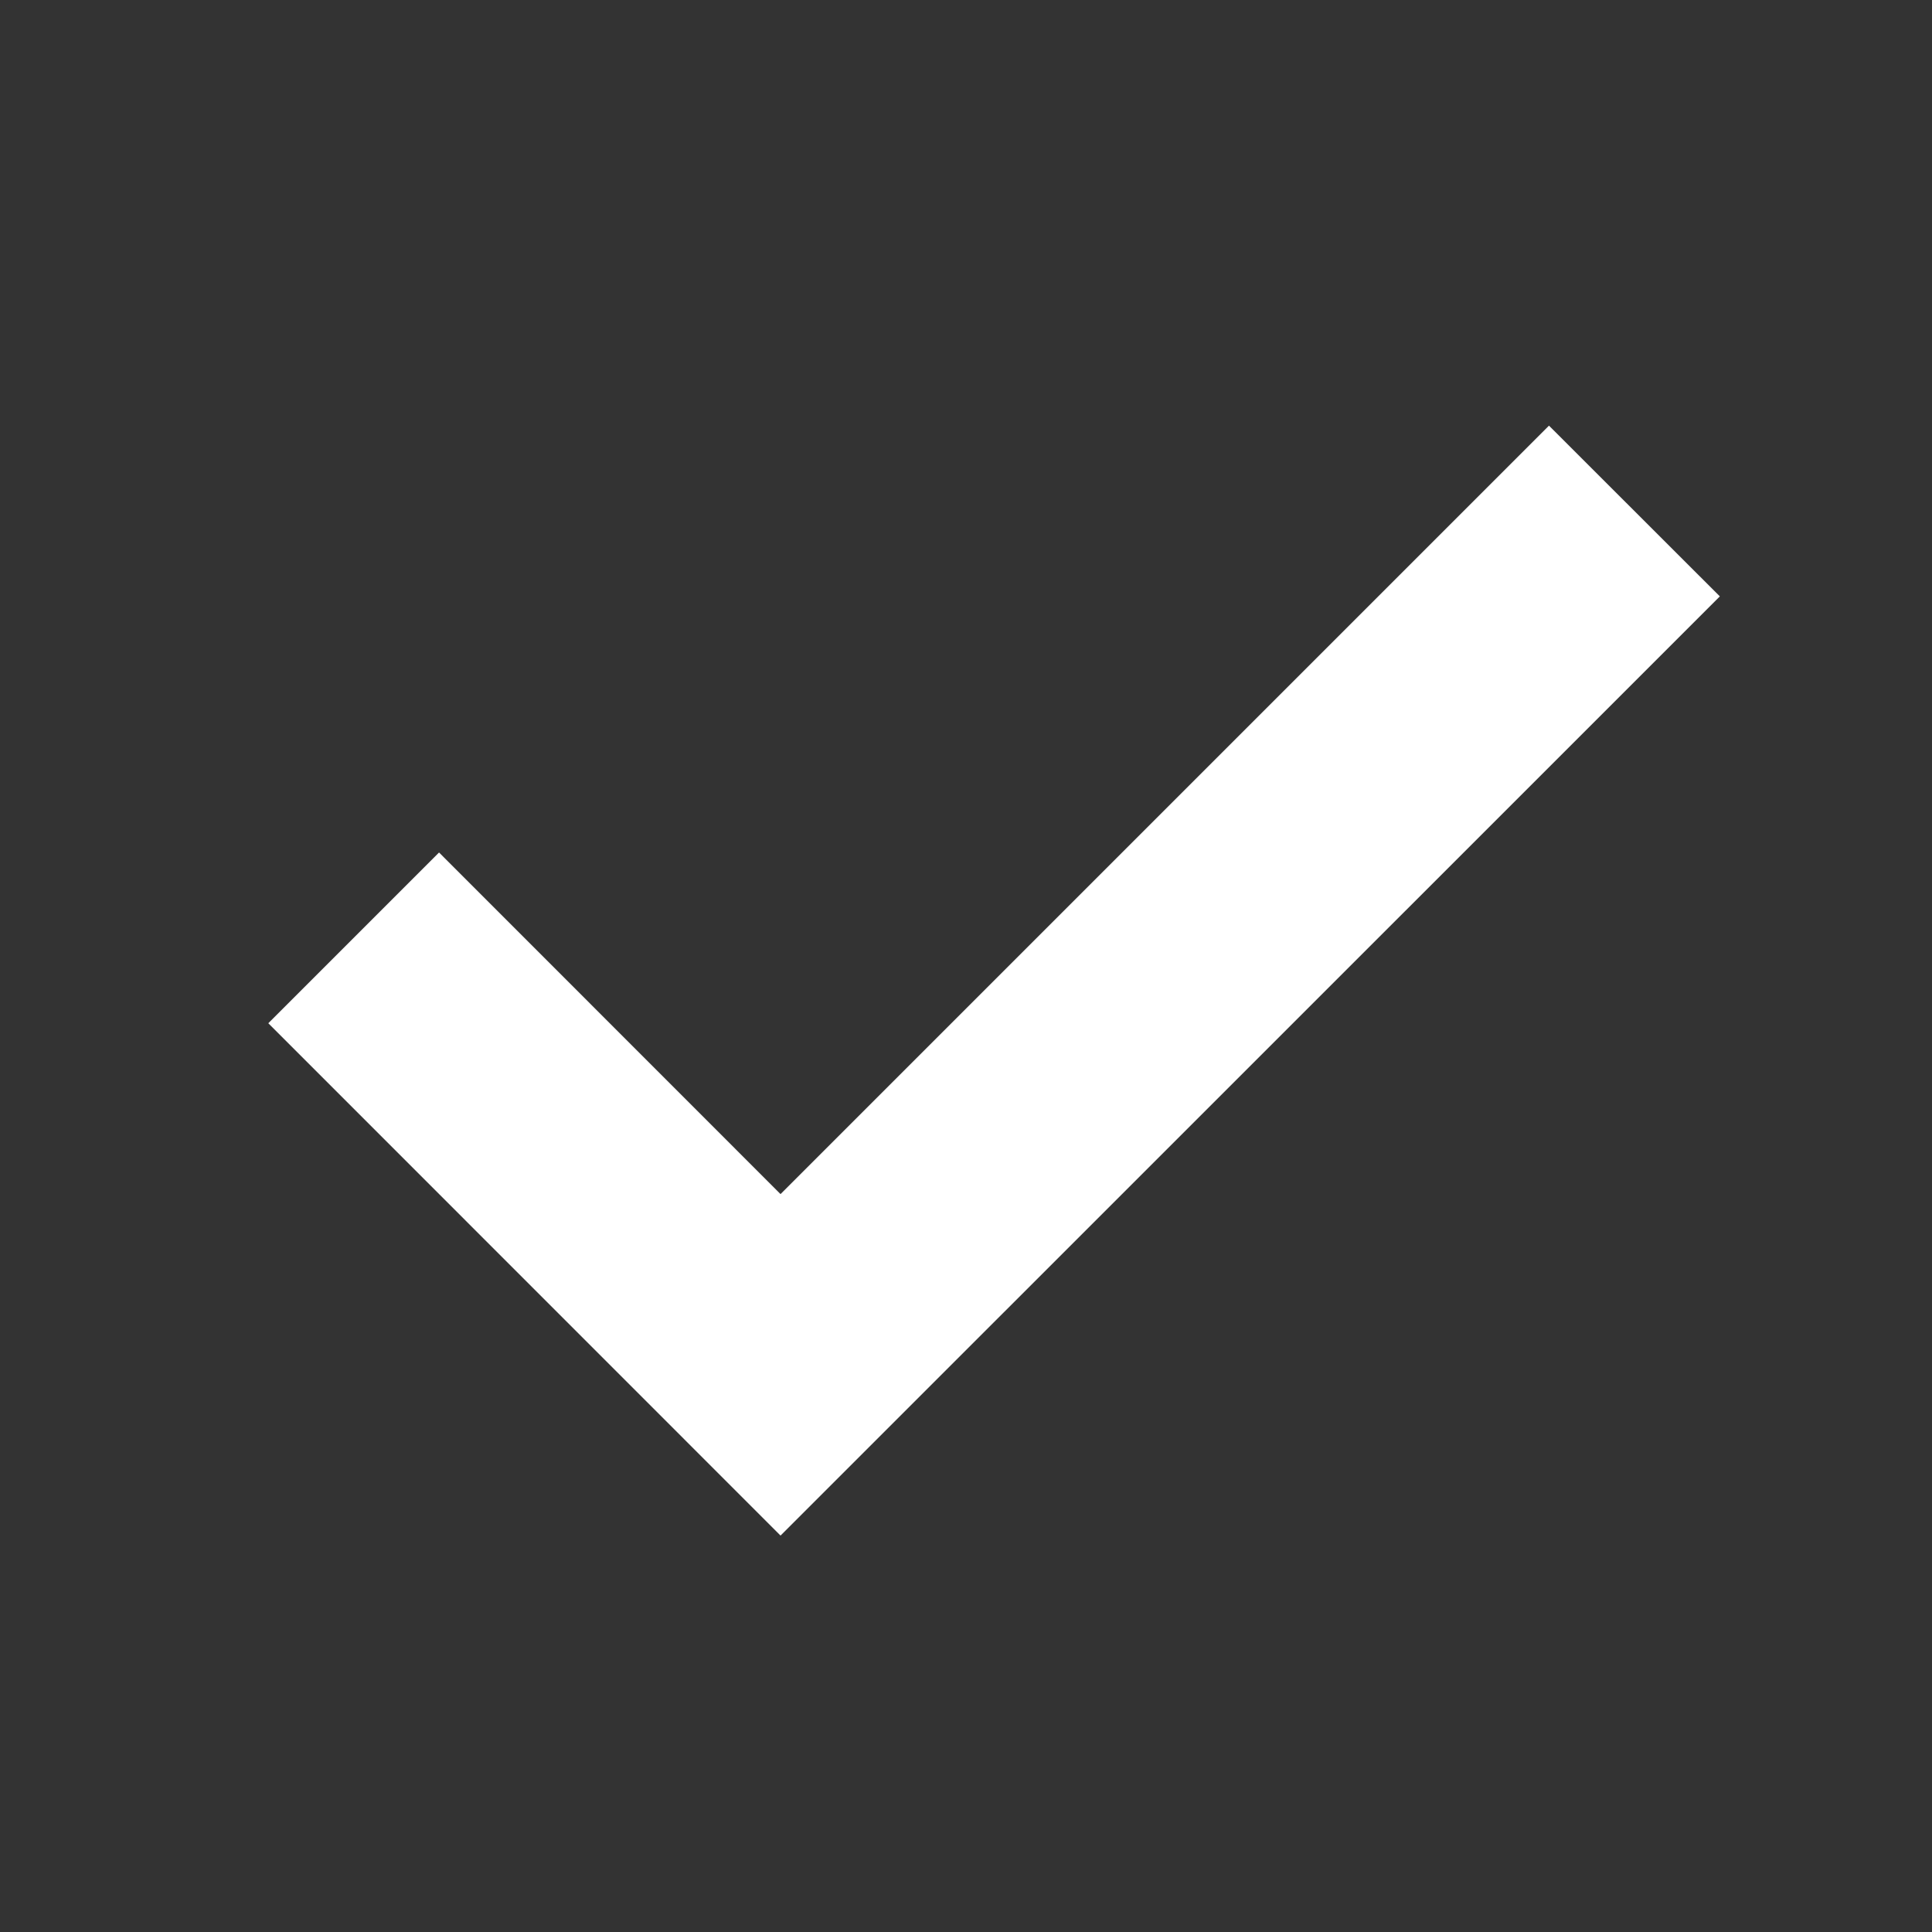<svg width="16" height="16" viewBox="0 0 16 16" fill="none" xmlns="http://www.w3.org/2000/svg">
<rect x="0" y="0" width="16" height="16" fill="#333333" stroke="none"/>
<path fill-rule="evenodd" clip-rule="evenodd" d="M6.464 9.889L12.828 3.525L14.243 4.939L6.464 12.717L2.222 8.474L3.636 7.06L6.464 9.889Z" fill="white"/>
</svg>
